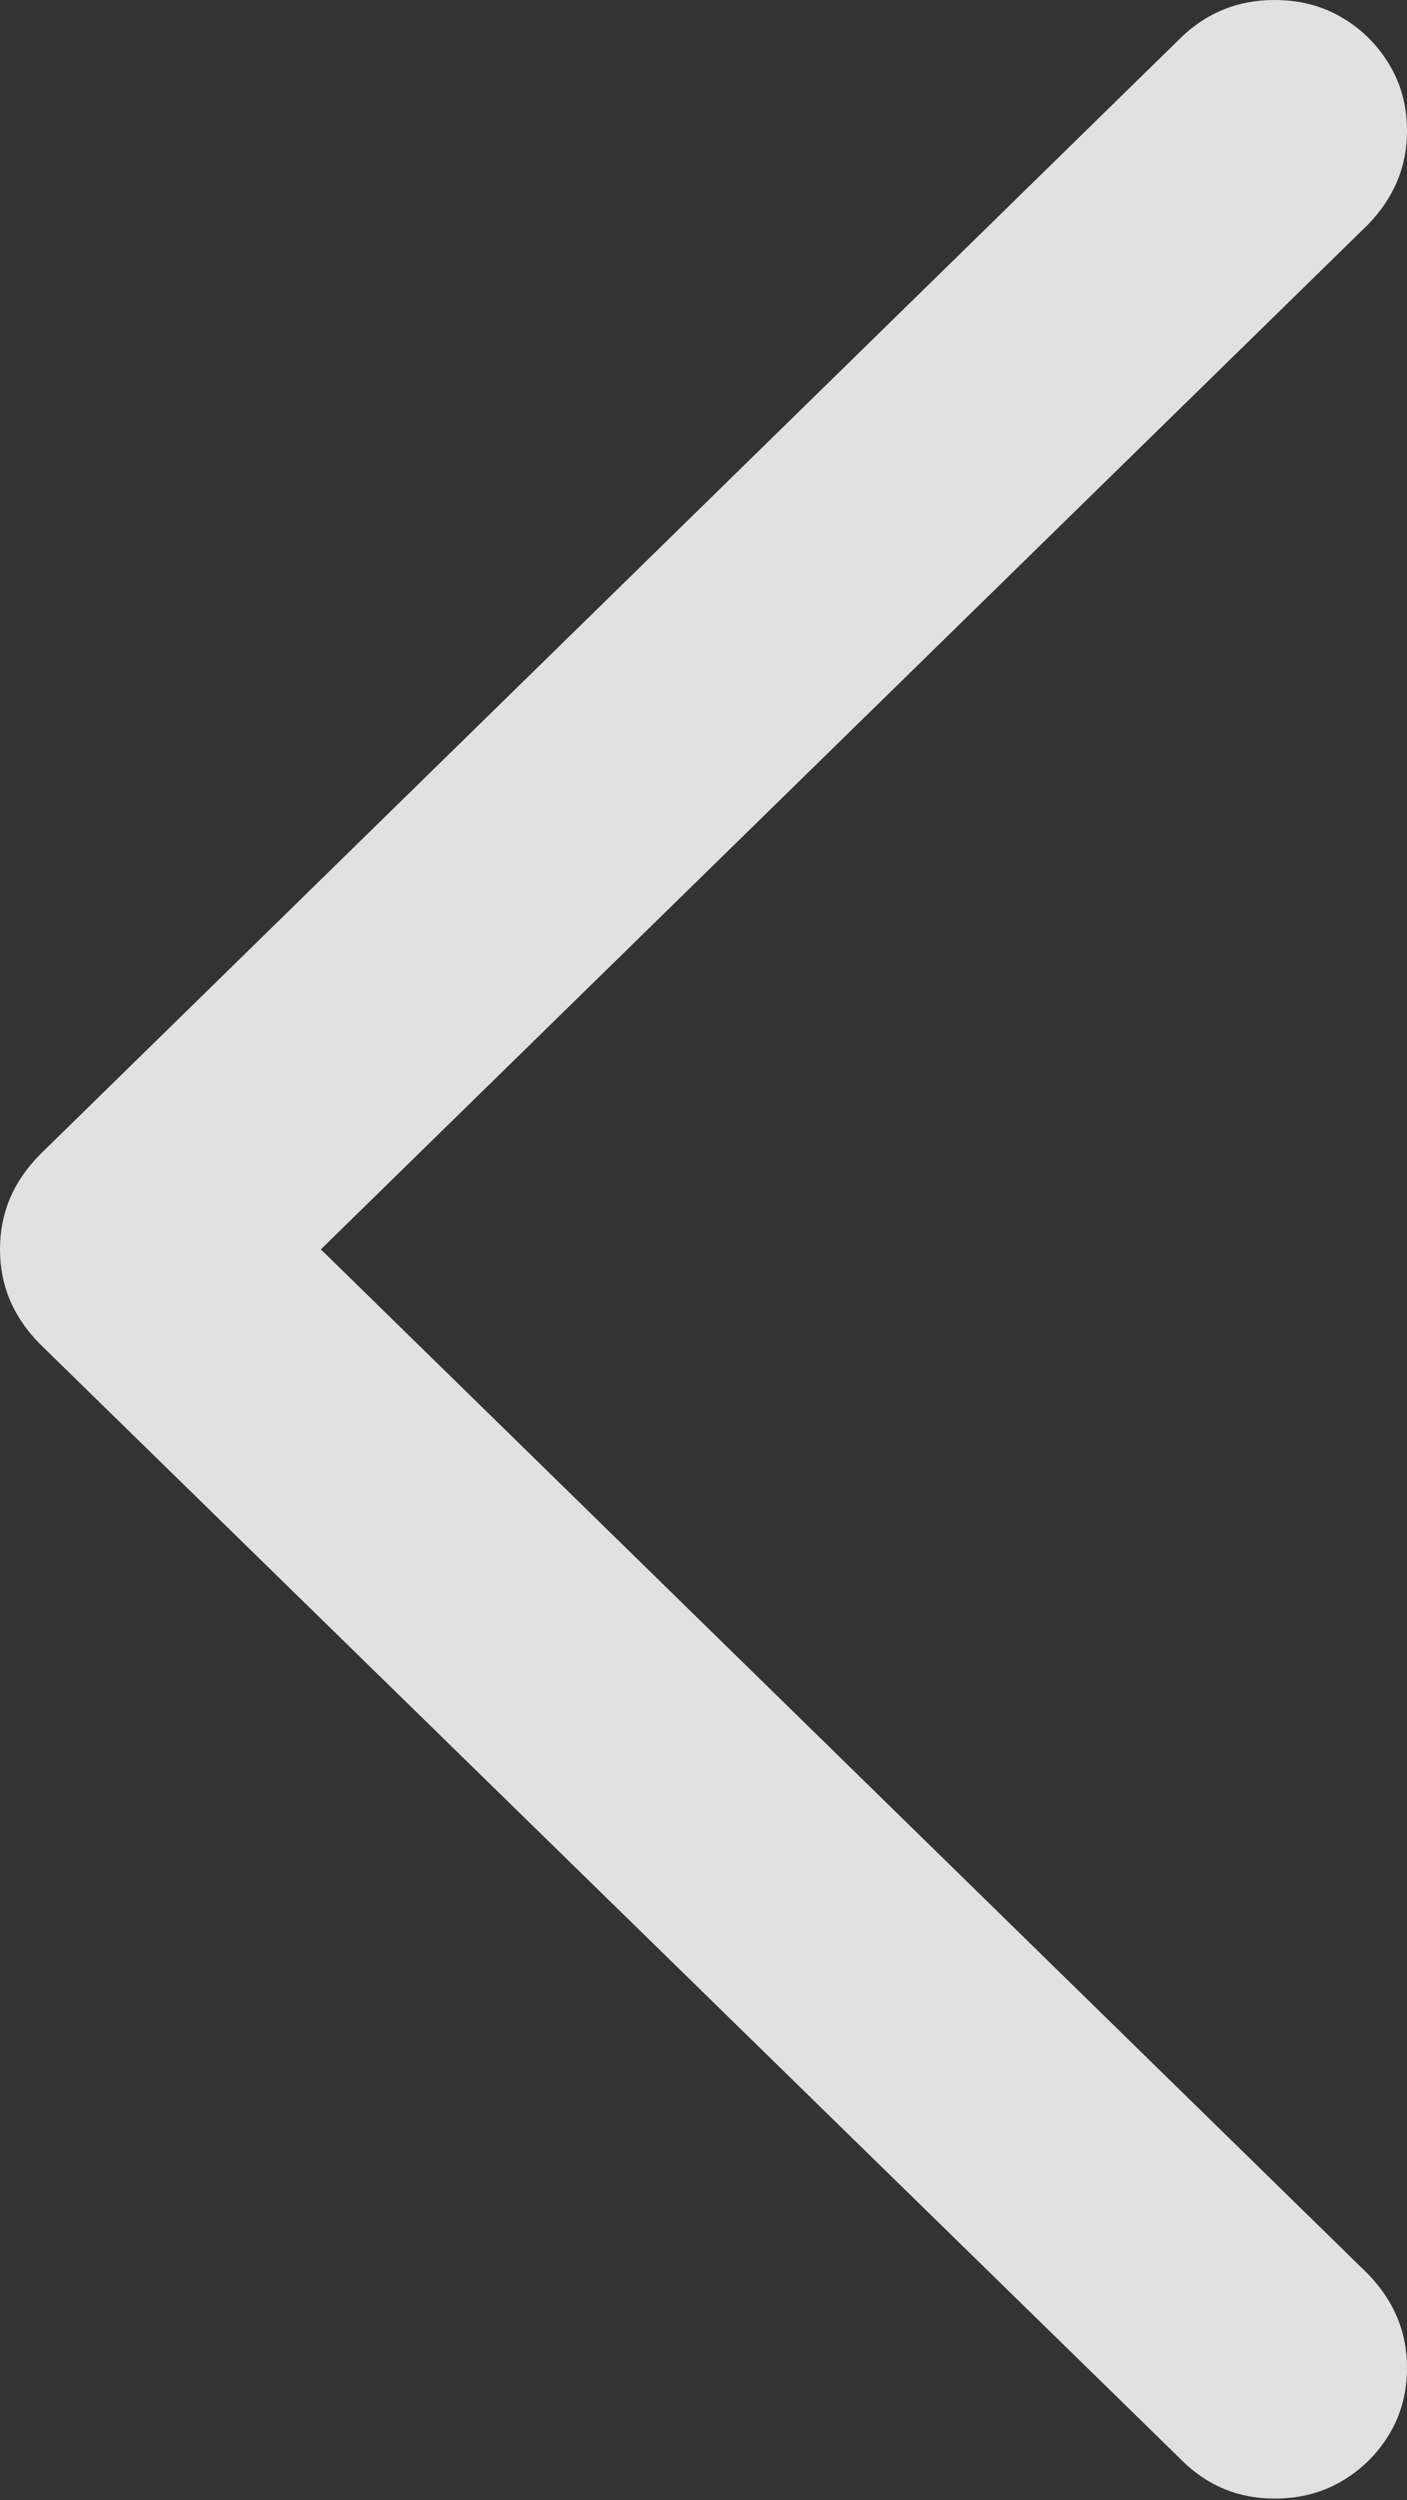 <?xml version="1.0" encoding="UTF-8"?>
<!--Generator: Apple Native CoreSVG 149-->
<!DOCTYPE svg
PUBLIC "-//W3C//DTD SVG 1.1//EN"
       "http://www.w3.org/Graphics/SVG/1.1/DTD/svg11.dtd">
<svg version="1.1" xmlns="http://www.w3.org/2000/svg" xmlns:xlink="http://www.w3.org/1999/xlink" width="9.551" height="16.963">
 <rect width="100%" height="100%" fill="#333333" stroke="none"/>
 <g>
  <rect height="16.963" opacity="0" width="9.551" x="0" y="0"/>
  <path d="M0 8.477Q0 8.662 0.068 8.823Q0.137 8.984 0.273 9.121L8.018 16.689Q8.281 16.953 8.652 16.953Q8.906 16.953 9.106 16.836Q9.307 16.719 9.429 16.519Q9.551 16.318 9.551 16.064Q9.551 15.703 9.287 15.43L2.178 8.477L9.287 1.523Q9.551 1.25 9.551 0.889Q9.551 0.635 9.429 0.435Q9.307 0.234 9.106 0.117Q8.906 0 8.652 0Q8.281 0 8.018 0.254L0.273 7.832Q0.137 7.969 0.068 8.13Q0 8.291 0 8.477Z" fill="rgba(255,255,255,0.85)"/>
 </g>
</svg>
